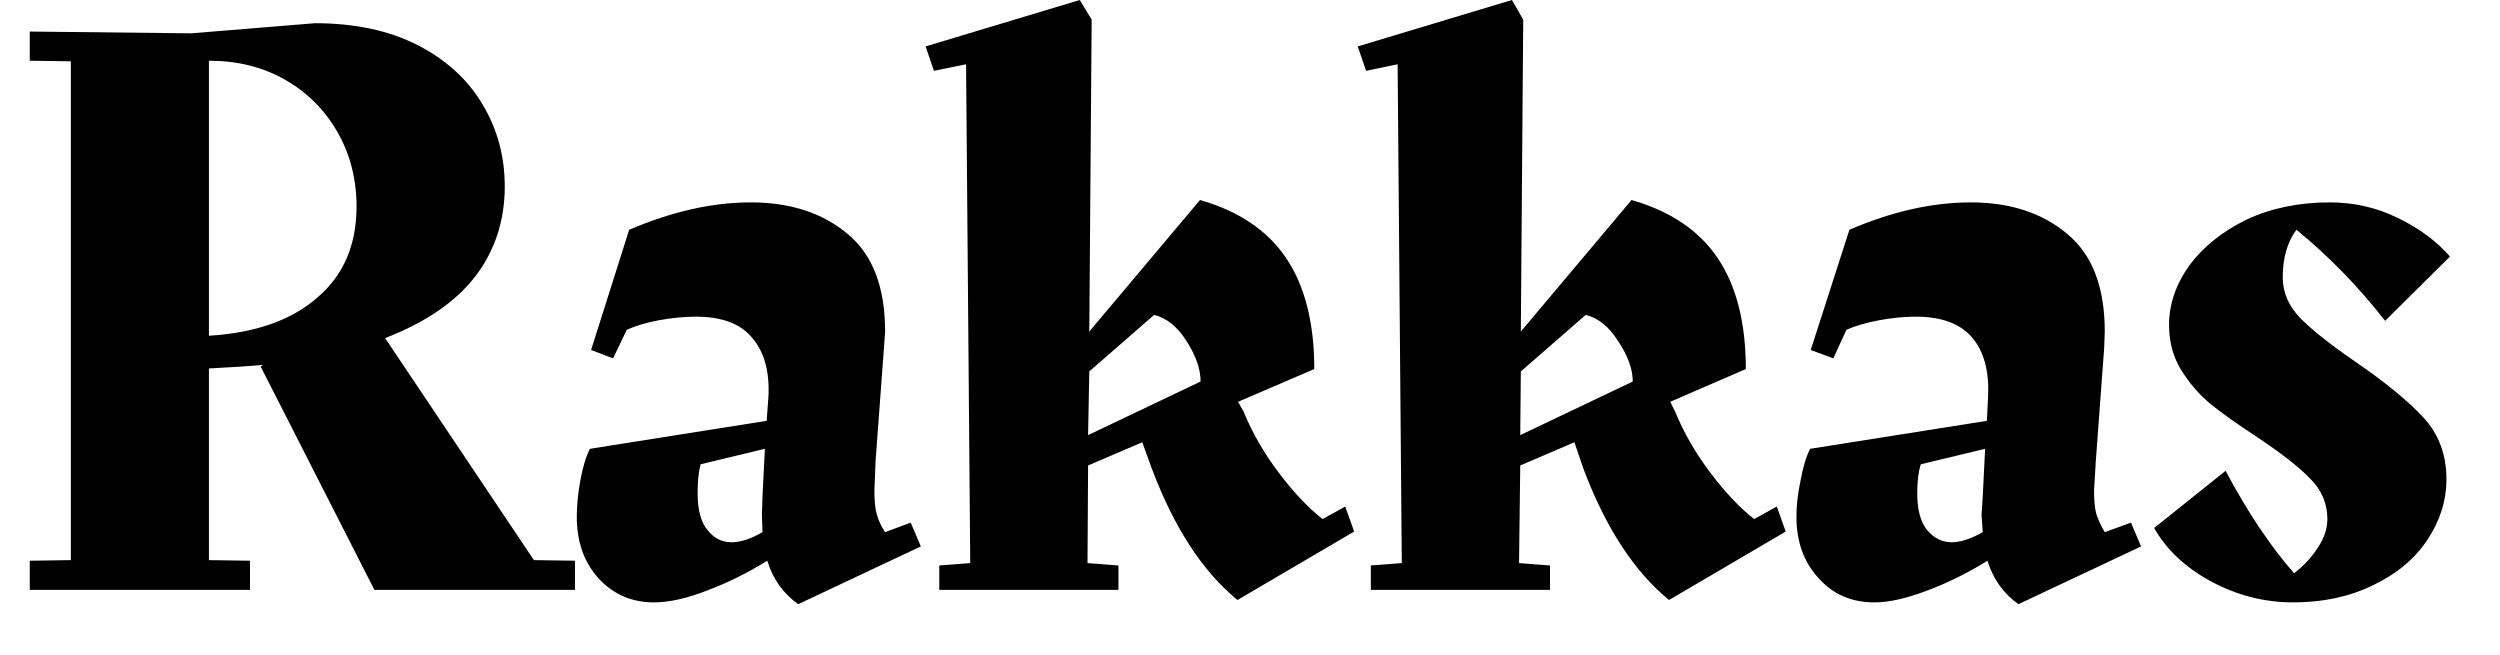 <svg width="42" height="11" viewBox="0 0 42 11" fill="none" xmlns="http://www.w3.org/2000/svg">
<path d="M8.97 9.41L9.66 9.42V9.91H6.29L4.38 6.16L4.42 6.13C4.207 6.15 3.903 6.17 3.51 6.19V9.41L4.2 9.42V9.91H0.5V9.42L1.19 9.41V1.03L0.5 1.02V0.53L3.21 0.56L5.29 0.39C5.963 0.39 6.54 0.513 7.02 0.76C7.5 1.007 7.863 1.34 8.11 1.76C8.357 2.173 8.48 2.63 8.48 3.13C8.48 3.71 8.313 4.217 7.98 4.65C7.647 5.077 7.143 5.42 6.47 5.68L8.97 9.41ZM3.51 1.02V5.64C4.29 5.593 4.897 5.38 5.33 5C5.77 4.627 5.99 4.117 5.99 3.47C5.99 3.01 5.883 2.593 5.67 2.22C5.457 1.847 5.163 1.553 4.79 1.34C4.417 1.127 3.99 1.02 3.51 1.02ZM15.3 8.78L15.47 9.18L13.41 10.15C13.157 9.97 12.983 9.727 12.89 9.42C12.557 9.627 12.22 9.793 11.88 9.92C11.54 10.053 11.243 10.12 10.99 10.12C10.61 10.12 10.297 9.983 10.05 9.71C9.81 9.443 9.69 9.1 9.69 8.68C9.69 8.493 9.71 8.29 9.75 8.07C9.79 7.85 9.843 7.673 9.91 7.54L12.88 7.07L12.91 6.66C12.93 6.24 12.84 5.913 12.64 5.68C12.447 5.44 12.13 5.32 11.69 5.32C11.497 5.32 11.29 5.34 11.07 5.38C10.857 5.42 10.677 5.473 10.53 5.54L10.3 6.02L9.93 5.88L10.57 3.86C11.29 3.553 11.97 3.4 12.61 3.4C13.277 3.4 13.82 3.577 14.24 3.93C14.66 4.277 14.87 4.823 14.87 5.57L14.85 5.85L14.71 7.74L14.69 8.24C14.69 8.413 14.703 8.547 14.73 8.64C14.757 8.74 14.803 8.84 14.87 8.94L15.3 8.78ZM12.29 9.11C12.443 9.11 12.617 9.053 12.81 8.94L12.8 8.65L12.81 8.34L12.85 7.54L11.77 7.8C11.737 7.92 11.72 8.083 11.72 8.29C11.72 8.57 11.777 8.777 11.89 8.91C11.997 9.043 12.13 9.11 12.29 9.11ZM22.6 8.51L22.75 8.93L20.79 10.08C20.203 9.6 19.723 8.863 19.35 7.87L19.19 7.43L18.28 7.82L18.27 9.46L18.79 9.5V9.91H15.78V9.5L16.3 9.46L16.23 1.08L15.69 1.19L15.55 0.78L18.14 0L18.34 0.33L18.3 5.57L20.16 3.36C20.813 3.547 21.297 3.873 21.61 4.34C21.923 4.807 22.08 5.427 22.08 6.2L20.8 6.75L20.89 6.91C21.037 7.27 21.237 7.617 21.49 7.95C21.743 8.283 21.987 8.54 22.22 8.72L22.6 8.51ZM18.3 6.24L18.28 7.31L20.17 6.41C20.17 6.203 20.093 5.98 19.94 5.74C19.787 5.493 19.603 5.343 19.39 5.29L18.3 6.24ZM29.85 8.51L30 8.93L28.04 10.08C27.453 9.6 26.973 8.863 26.6 7.87L26.45 7.43L25.54 7.82L25.52 9.46L26.04 9.5V9.91H23.03V9.5L23.55 9.46L23.48 1.08L22.95 1.19L22.81 0.78L25.4 0L25.59 0.33L25.55 5.57L27.41 3.36C28.063 3.547 28.547 3.873 28.86 4.34C29.173 4.807 29.33 5.427 29.33 6.2L28.06 6.75L28.14 6.91C28.287 7.27 28.487 7.617 28.74 7.95C28.993 8.283 29.237 8.54 29.47 8.72L29.85 8.51ZM25.55 6.24L25.54 7.31L27.43 6.41C27.43 6.203 27.35 5.98 27.19 5.74C27.037 5.493 26.853 5.343 26.64 5.29L25.55 6.24ZM35.8 8.78L35.97 9.18L33.91 10.15C33.657 9.97 33.483 9.727 33.39 9.42C33.057 9.627 32.72 9.793 32.38 9.92C32.033 10.053 31.737 10.12 31.49 10.12C31.103 10.12 30.79 9.983 30.55 9.71C30.303 9.443 30.18 9.1 30.18 8.68C30.18 8.493 30.203 8.29 30.25 8.07C30.29 7.85 30.343 7.673 30.41 7.54L33.38 7.07L33.4 6.66C33.42 6.24 33.333 5.913 33.14 5.68C32.94 5.44 32.623 5.32 32.19 5.32C31.99 5.32 31.783 5.34 31.57 5.38C31.357 5.42 31.173 5.473 31.02 5.54L30.8 6.02L30.42 5.88L31.07 3.86C31.783 3.553 32.463 3.4 33.11 3.4C33.77 3.4 34.31 3.577 34.73 3.93C35.15 4.277 35.36 4.823 35.36 5.57L35.35 5.85L35.21 7.74L35.18 8.24C35.18 8.413 35.193 8.547 35.22 8.64C35.253 8.74 35.3 8.84 35.36 8.94L35.8 8.78ZM32.79 9.11C32.937 9.11 33.11 9.053 33.31 8.94L33.29 8.65L33.31 8.34L33.35 7.54L32.27 7.8C32.23 7.92 32.21 8.083 32.21 8.29C32.21 8.57 32.267 8.777 32.38 8.91C32.493 9.043 32.63 9.11 32.79 9.11ZM38.35 4.66C38.35 4.913 38.45 5.143 38.65 5.35C38.85 5.55 39.153 5.79 39.56 6.07C40.067 6.417 40.45 6.73 40.71 7.01C40.97 7.29 41.1 7.637 41.1 8.05C41.1 8.41 40.993 8.75 40.78 9.07C40.567 9.39 40.263 9.643 39.87 9.83C39.477 10.023 39.03 10.12 38.53 10.12C38.043 10.12 37.583 10.003 37.15 9.77C36.717 9.537 36.397 9.237 36.19 8.87L37.39 7.91C37.763 8.61 38.147 9.183 38.54 9.63C38.7 9.51 38.833 9.367 38.94 9.2C39.047 9.04 39.1 8.88 39.1 8.72C39.1 8.46 39.003 8.233 38.81 8.04C38.623 7.847 38.33 7.617 37.93 7.35C37.603 7.137 37.34 6.95 37.14 6.79C36.947 6.63 36.78 6.437 36.64 6.21C36.507 5.99 36.44 5.74 36.44 5.46C36.44 5.113 36.553 4.78 36.78 4.46C37.013 4.147 37.333 3.89 37.74 3.69C38.153 3.497 38.62 3.4 39.14 3.4C39.547 3.4 39.927 3.487 40.28 3.66C40.64 3.833 40.933 4.05 41.16 4.31L40.07 5.39C39.623 4.817 39.127 4.307 38.58 3.86C38.427 4.067 38.35 4.333 38.35 4.66Z" fill="black"/>
</svg>
